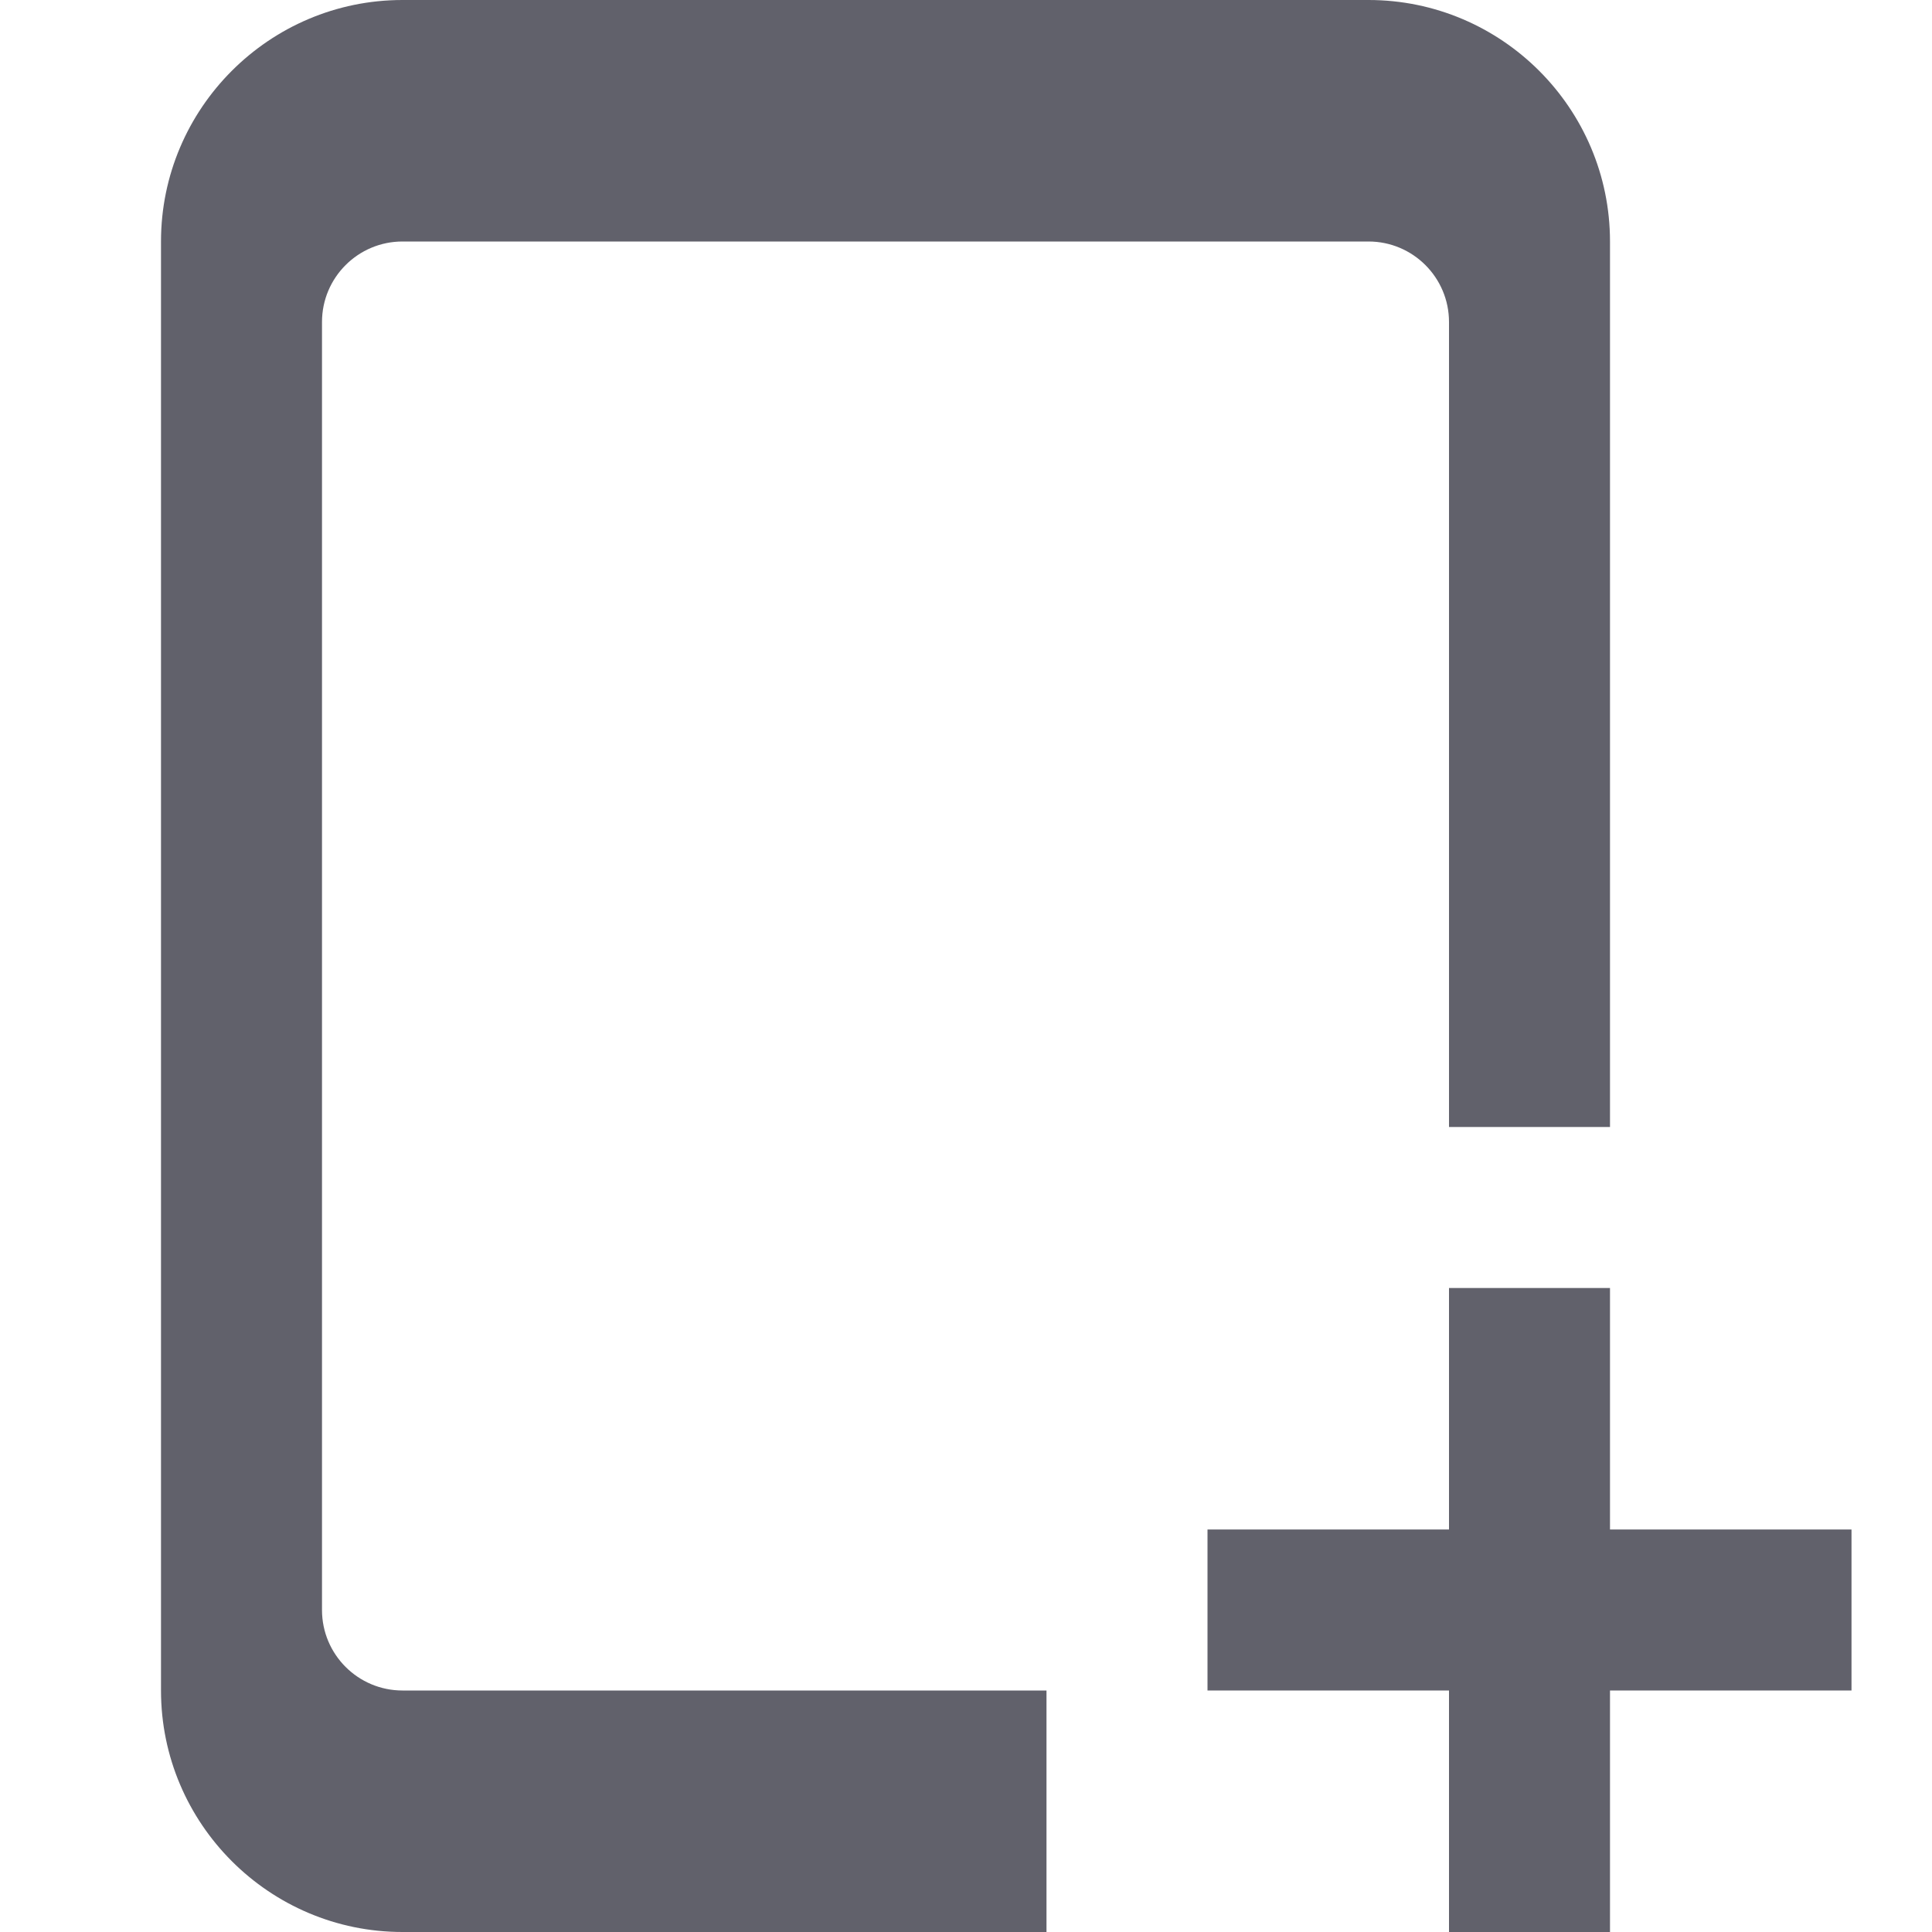 <svg xmlns="http://www.w3.org/2000/svg" height="24" width="24" viewBox="0 0 24 24"><polygon data-color="color-2" fill="#61616b" points="23,19 20,19 20,16 18,16 18,19 15,19 15,21 18,21 18,24 20,24 20,21 23,21 "></polygon> <path fill="#61616b" d="M4,20V4c0-0.552,0.448-1,1-1h12c0.552,0,1,0.448,1,1v10h2V3c0-1.654-1.346-3-3-3H5C3.346,0,2,1.346,2,3v18 c0,1.654,1.346,3,3,3h8v-3H5C4.448,21,4,20.552,4,20z"></path></svg>